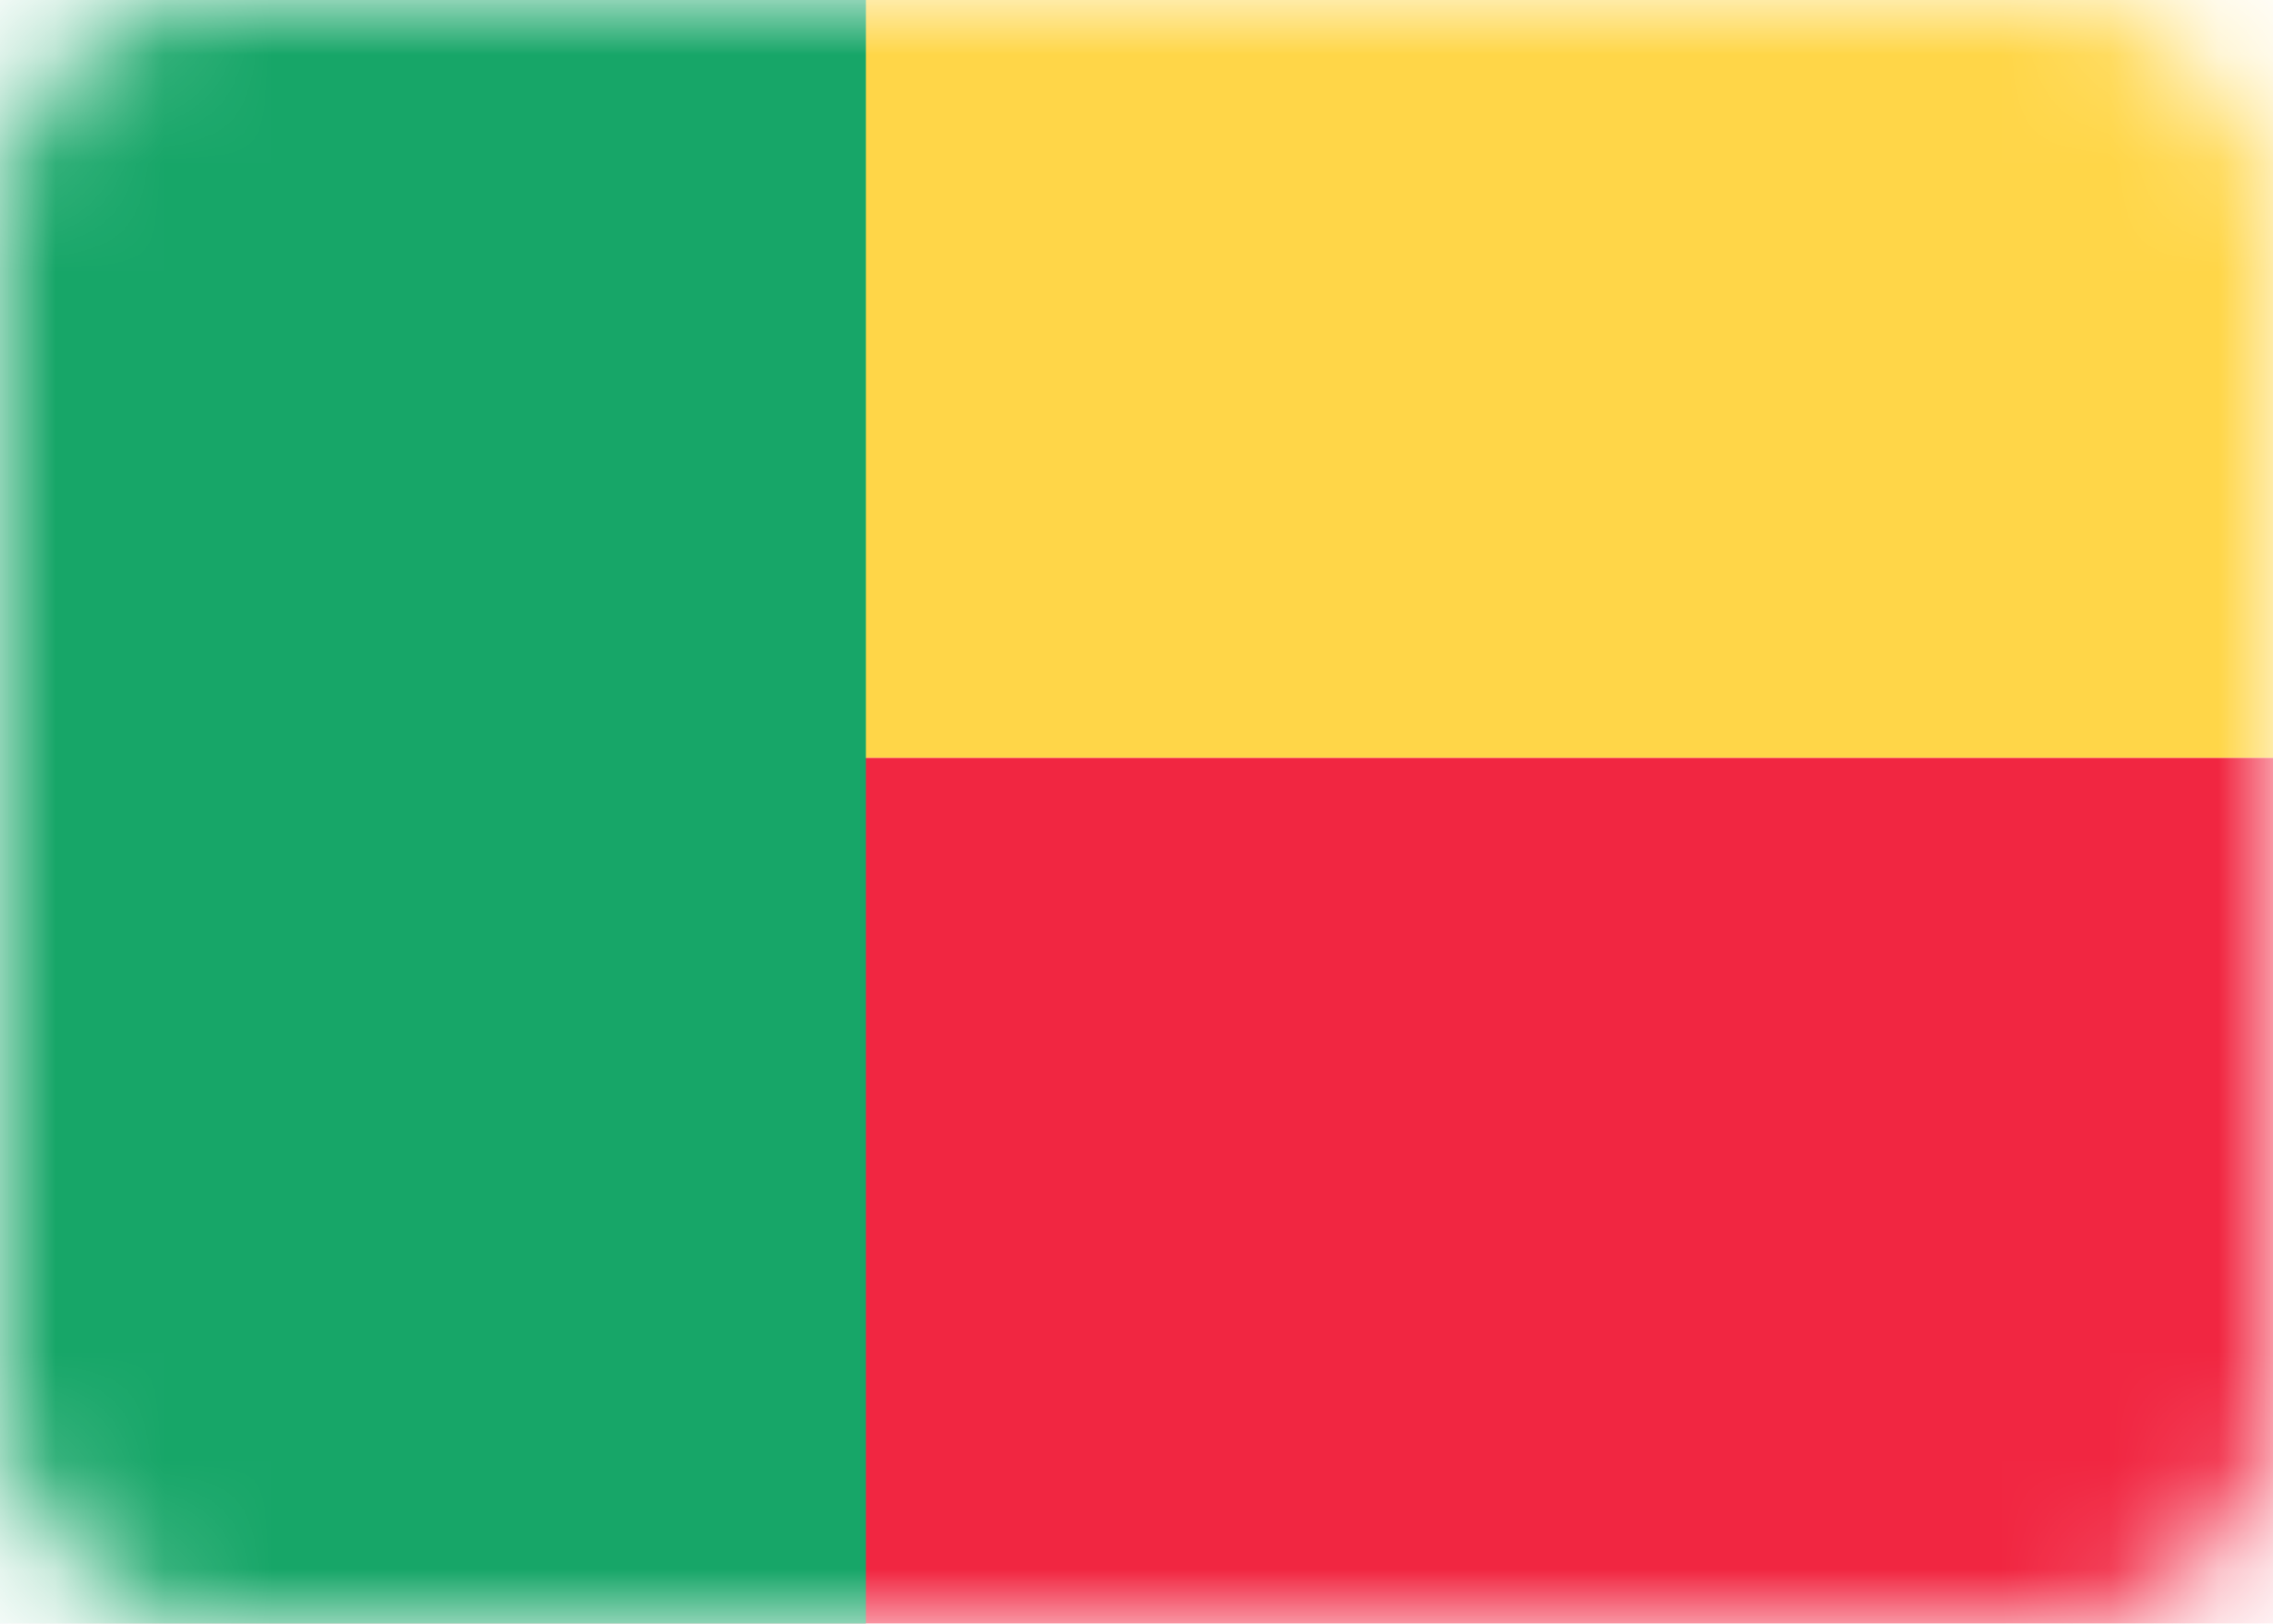 <svg width="21" height="15" viewBox="0 0 21 15" fill="none" xmlns="http://www.w3.org/2000/svg">
<rect width="21" height="15" rx="2" fill="white"/>
<mask id="mask0_2314_20750" style="mask-type:alpha" maskUnits="userSpaceOnUse" x="0" y="0" width="21" height="15">
<rect width="21" height="15" rx="2" fill="white"/>
</mask>
<g mask="url(#mask0_2314_20750)">
<g filter="url(#filter0_d_2314_20750)">
<path fill-rule="evenodd" clip-rule="evenodd" d="M0 15H21V7H0V15Z" fill="#F12641"/>
</g>
<g filter="url(#filter1_d_2314_20750)">
<path fill-rule="evenodd" clip-rule="evenodd" d="M0 7H21V0H0V7Z" fill="#FFD648"/>
</g>
<path fill-rule="evenodd" clip-rule="evenodd" d="M0 15H8V0H0V15Z" fill="#17A668"/>
</g>
<defs>
<filter id="filter0_d_2314_20750" x="0" y="7" width="21" height="8" filterUnits="userSpaceOnUse" color-interpolation-filters="sRGB">
<feFlood flood-opacity="0" result="BackgroundImageFix"/>
<feColorMatrix in="SourceAlpha" type="matrix" values="0 0 0 0 0 0 0 0 0 0 0 0 0 0 0 0 0 0 127 0" result="hardAlpha"/>
<feOffset/>
<feColorMatrix type="matrix" values="0 0 0 0 0 0 0 0 0 0 0 0 0 0 0 0 0 0 0.06 0"/>
<feBlend mode="normal" in2="BackgroundImageFix" result="effect1_dropShadow_2314_20750"/>
<feBlend mode="normal" in="SourceGraphic" in2="effect1_dropShadow_2314_20750" result="shape"/>
</filter>
<filter id="filter1_d_2314_20750" x="0" y="0" width="21" height="7" filterUnits="userSpaceOnUse" color-interpolation-filters="sRGB">
<feFlood flood-opacity="0" result="BackgroundImageFix"/>
<feColorMatrix in="SourceAlpha" type="matrix" values="0 0 0 0 0 0 0 0 0 0 0 0 0 0 0 0 0 0 127 0" result="hardAlpha"/>
<feOffset/>
<feColorMatrix type="matrix" values="0 0 0 0 0 0 0 0 0 0 0 0 0 0 0 0 0 0 0.06 0"/>
<feBlend mode="normal" in2="BackgroundImageFix" result="effect1_dropShadow_2314_20750"/>
<feBlend mode="normal" in="SourceGraphic" in2="effect1_dropShadow_2314_20750" result="shape"/>
</filter>
</defs>
</svg>
